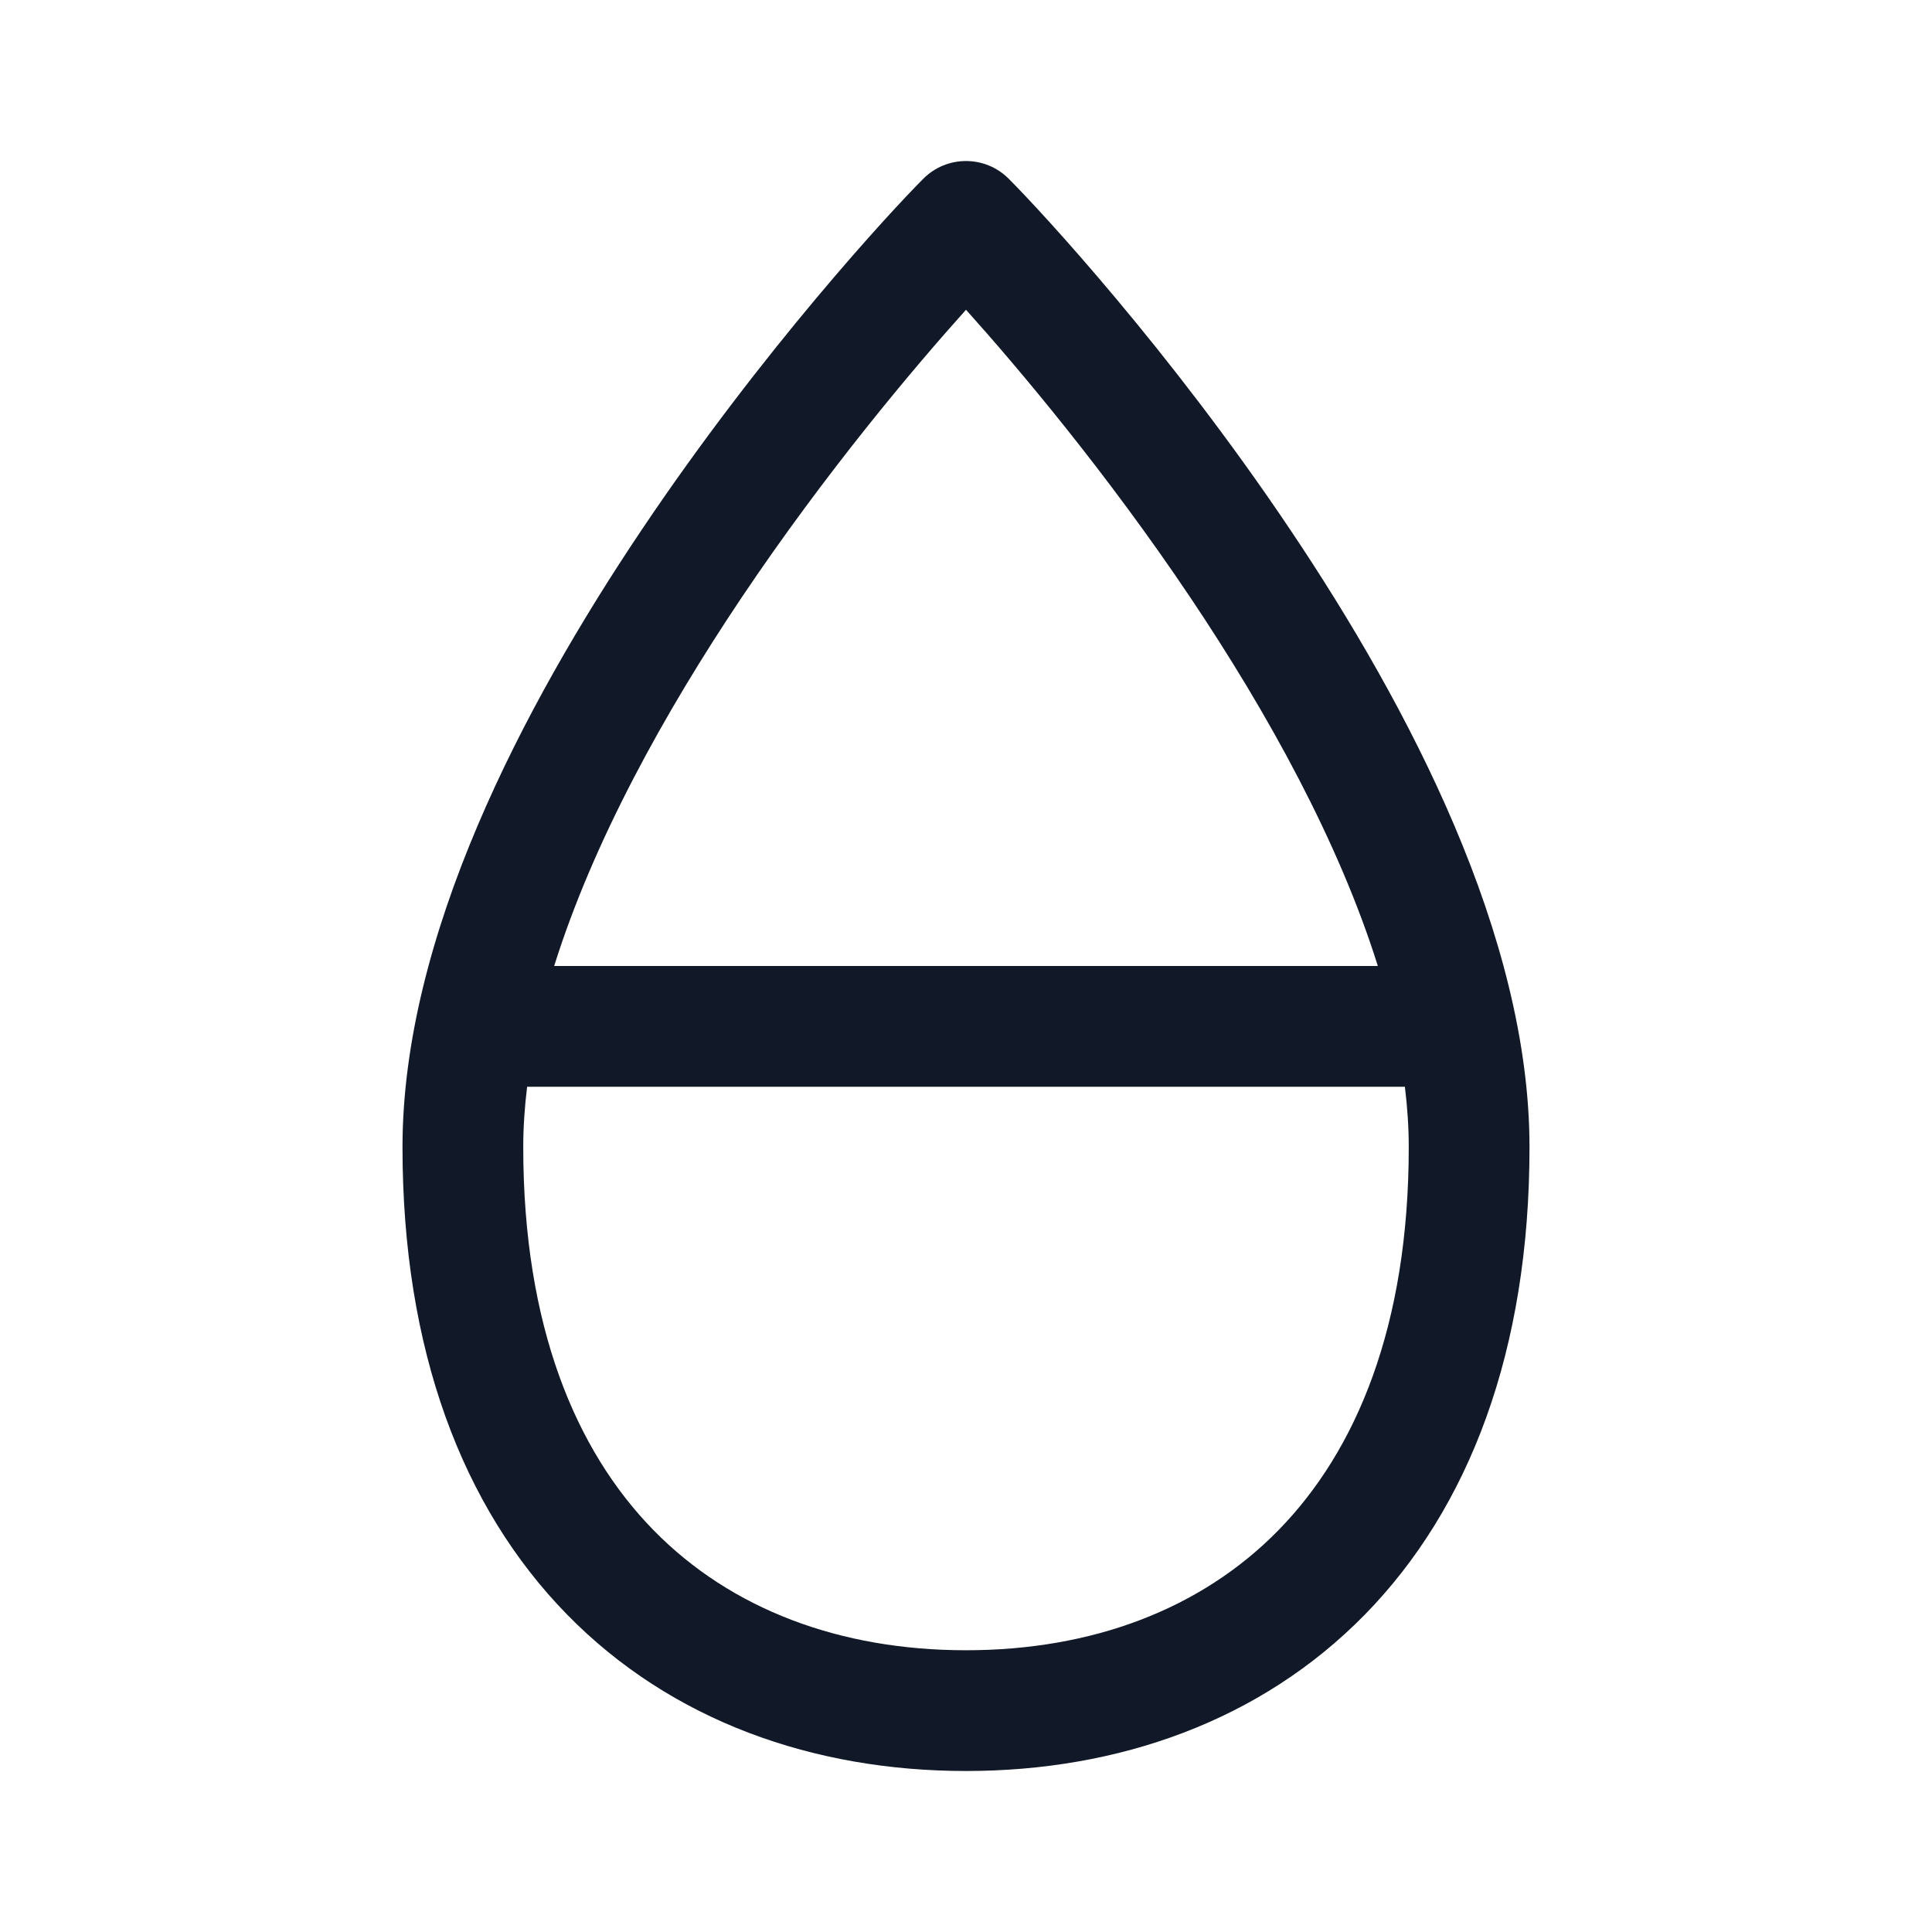 <svg width="24" height="24" viewBox="0 0 24 24" fill="none" xmlns="http://www.w3.org/2000/svg">
<path fill-rule="evenodd" clip-rule="evenodd" d="M12.53 2.22C12.237 1.927 11.763 1.927 11.47 2.22C11.067 2.623 9.471 4.347 7.971 6.582C6.492 8.785 5 11.635 5 14.25C5 16.774 5.746 18.729 7.044 20.056C8.341 21.381 10.111 22 12 22C13.889 22 15.659 21.381 16.956 20.056C18.254 18.729 19 16.774 19 14.25C19 11.635 17.508 8.785 16.029 6.582C14.529 4.347 12.933 2.623 12.53 2.22ZM6.884 12C7.366 10.462 8.247 8.862 9.216 7.418C10.257 5.868 11.347 4.575 12 3.848C12.653 4.575 13.743 5.868 14.784 7.418C15.753 8.862 16.634 10.462 17.116 12H6.884ZM6.548 13.5C6.517 13.754 6.5 14.005 6.5 14.25C6.5 16.476 7.153 18.021 8.117 19.007C9.082 19.994 10.438 20.5 12 20.5C13.562 20.5 14.918 19.994 15.883 19.007C16.847 18.021 17.5 16.476 17.5 14.25C17.5 14.005 17.483 13.754 17.452 13.5H6.548Z" fill="#111827"/>
</svg>

